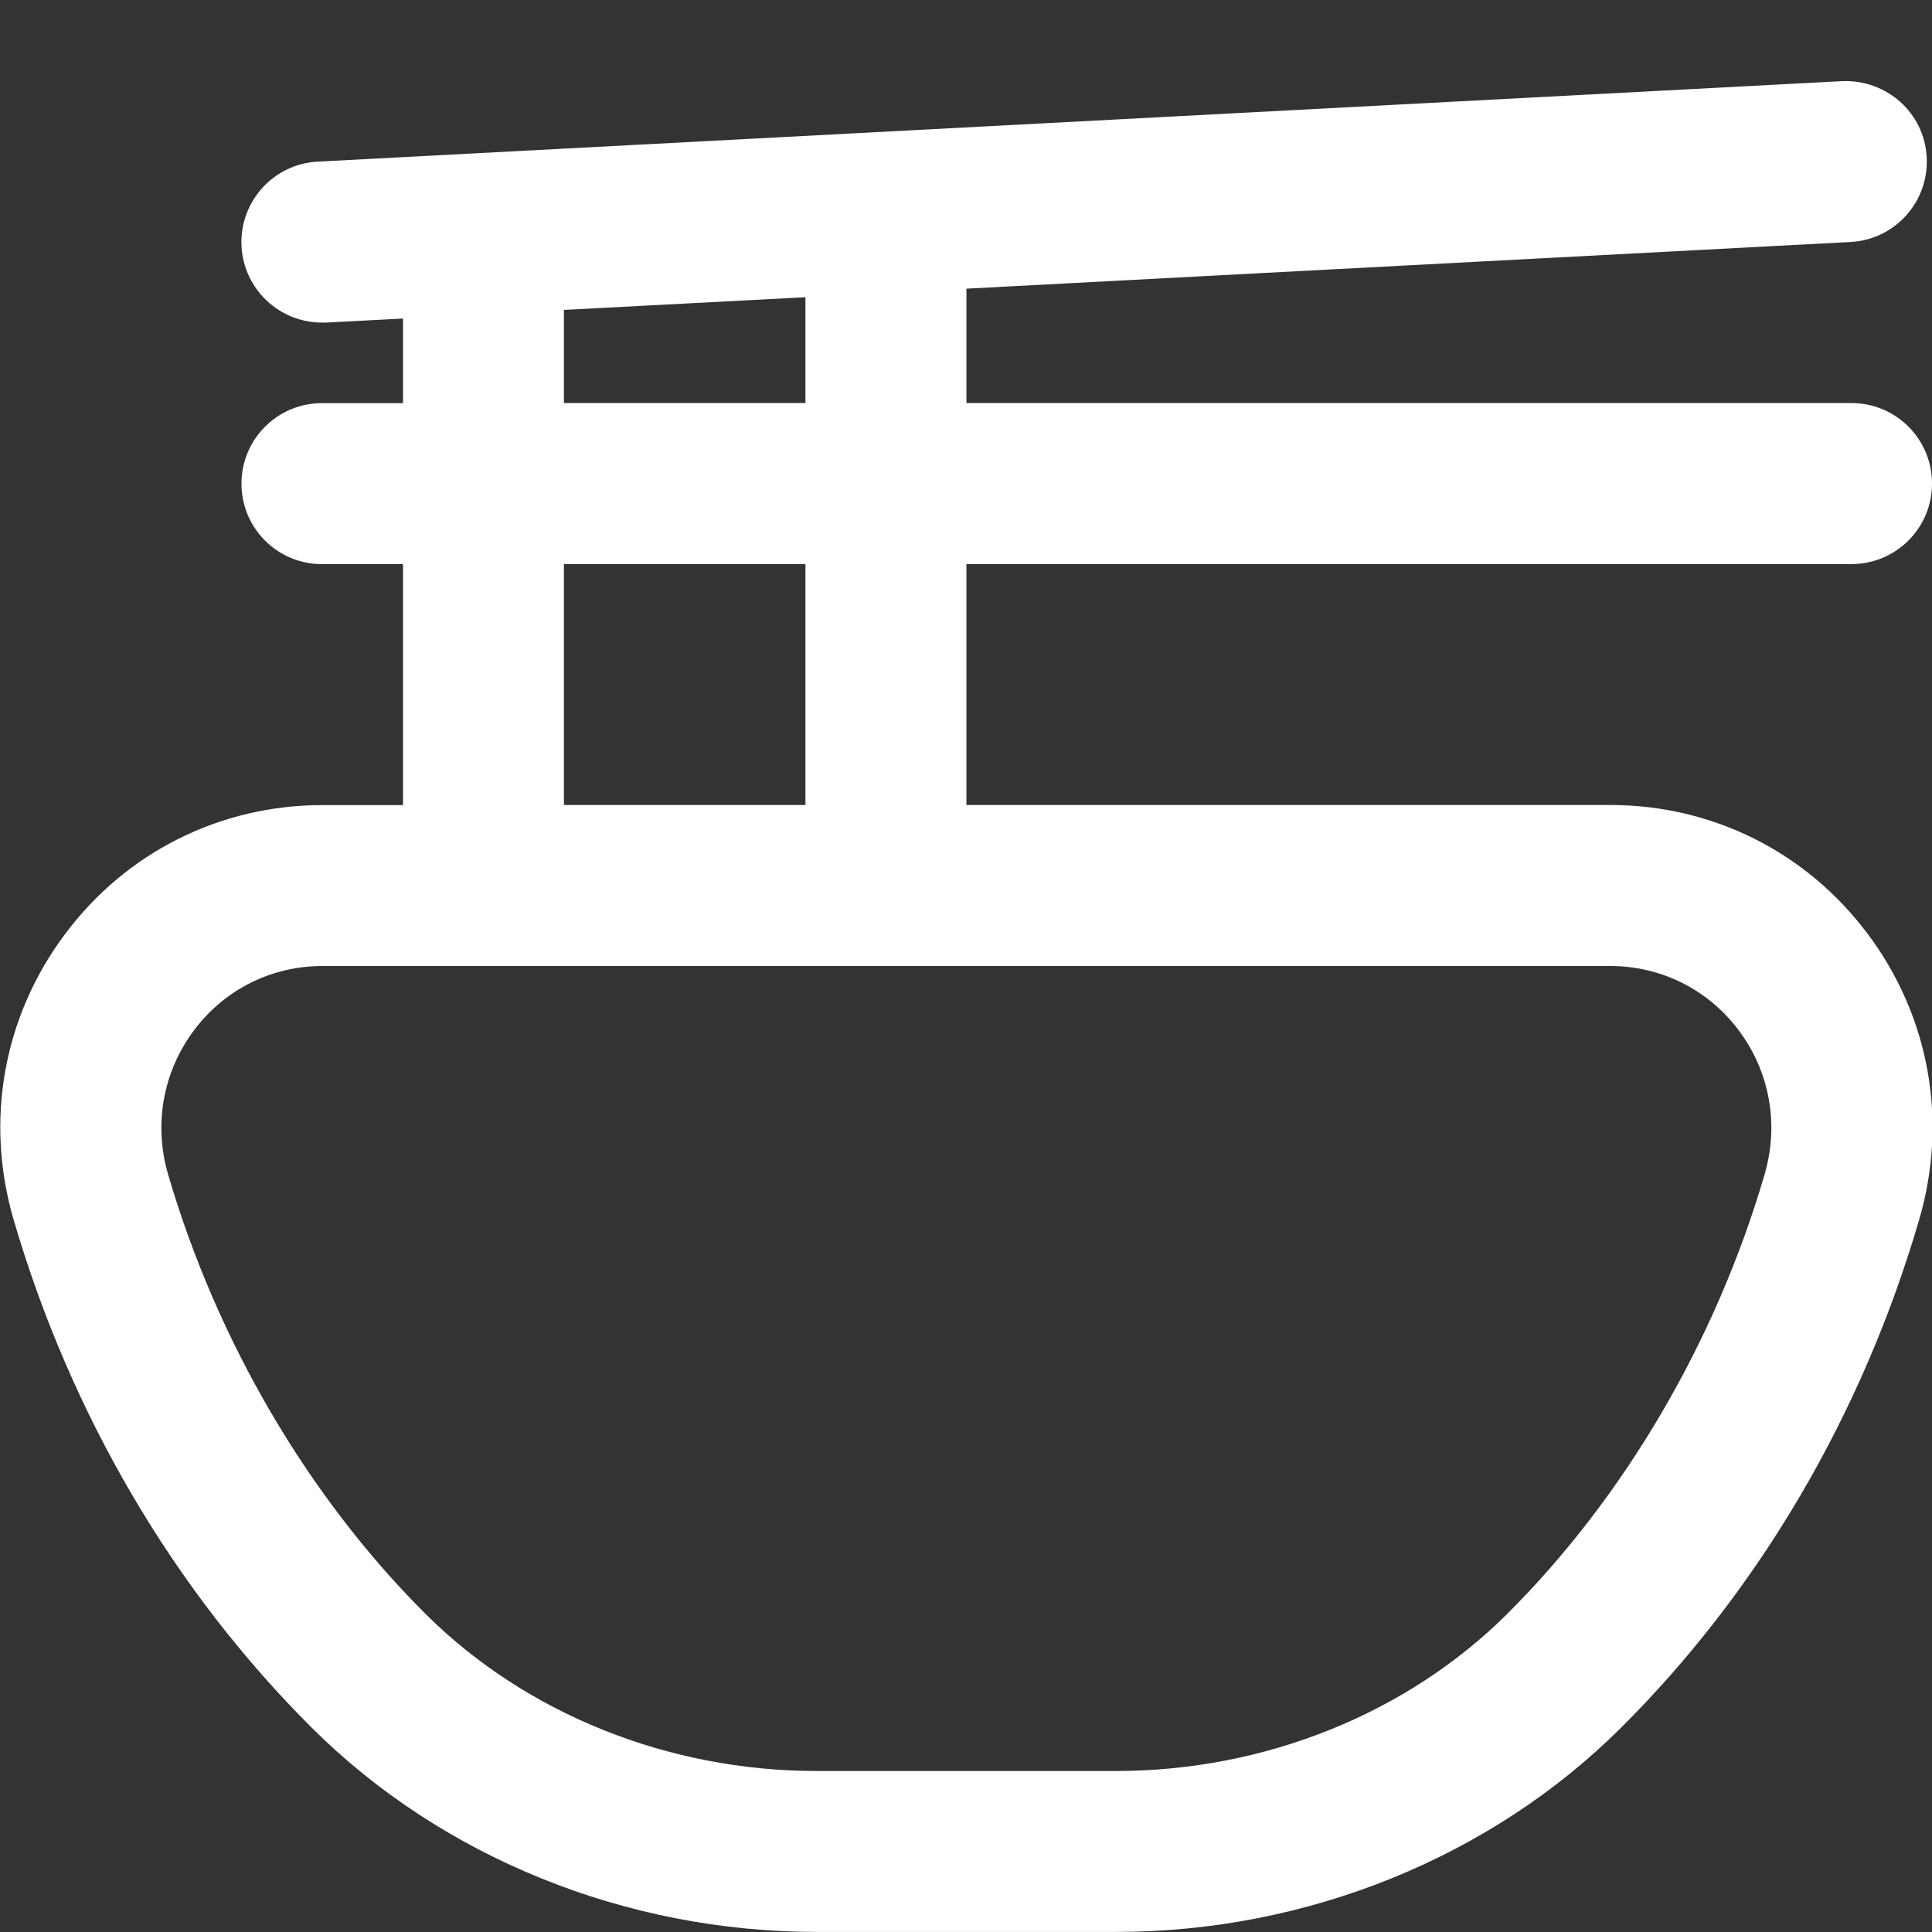 <svg width="80" height="80" viewBox="0 0 80 80" fill="none" xmlns="http://www.w3.org/2000/svg">
<rect x="0" y="0" width="80" height="80" fill="#333333" stroke="none"/>
<g clip-path="url(#clip0_1252_52923)">
<path d="M77.331 38.663C74.795 35.277 70.908 33.333 66.675 33.333H40.018V23.357H76.668C78.508 23.357 80.001 21.867 80.001 20.023C80.001 18.18 78.508 16.69 76.668 16.69H40.018V11.953L76.628 10.02C78.468 9.923 79.878 8.353 79.781 6.513C79.685 4.673 78.125 3.287 76.278 3.36L13.155 6.693C11.315 6.79 9.905 8.36 10.001 10.2C10.095 11.977 11.568 13.357 13.328 13.357C13.388 13.357 13.448 13.357 13.508 13.357L16.688 13.19V16.693H13.331C11.491 16.693 9.998 18.183 9.998 20.027C9.998 21.87 11.491 23.36 13.331 23.36H16.688V33.337H13.358C9.125 33.337 5.241 35.277 2.705 38.663C0.141 42.073 -0.635 46.39 0.561 50.497C2.921 58.567 7.191 65.847 12.921 71.553C18.311 76.917 25.925 79.997 33.815 79.997H46.221C54.108 79.997 61.721 76.917 67.115 71.55C72.845 65.847 77.115 58.563 79.471 50.497C80.671 46.39 79.891 42.077 77.331 38.66V38.663ZM23.351 12.833L33.351 12.307V16.69H23.351V12.833ZM23.351 23.357H33.351V33.333H23.351V23.357ZM73.068 48.63C71.055 55.523 67.268 61.987 62.408 66.83C58.255 70.963 52.355 73.333 46.218 73.333H33.811C27.675 73.333 21.775 70.963 17.625 66.833C12.765 61.99 8.975 55.523 6.961 48.63C6.355 46.557 6.748 44.38 8.035 42.66C9.301 40.97 11.241 40 13.355 40H66.671C68.785 40 70.725 40.97 71.995 42.66C73.281 44.38 73.675 46.553 73.068 48.63Z" fill="white"/>
</g>
<defs>
<clipPath id="clip0_1252_52923">
<rect width="80" height="80" fill="white"/>
</clipPath>
</defs>
</svg>
